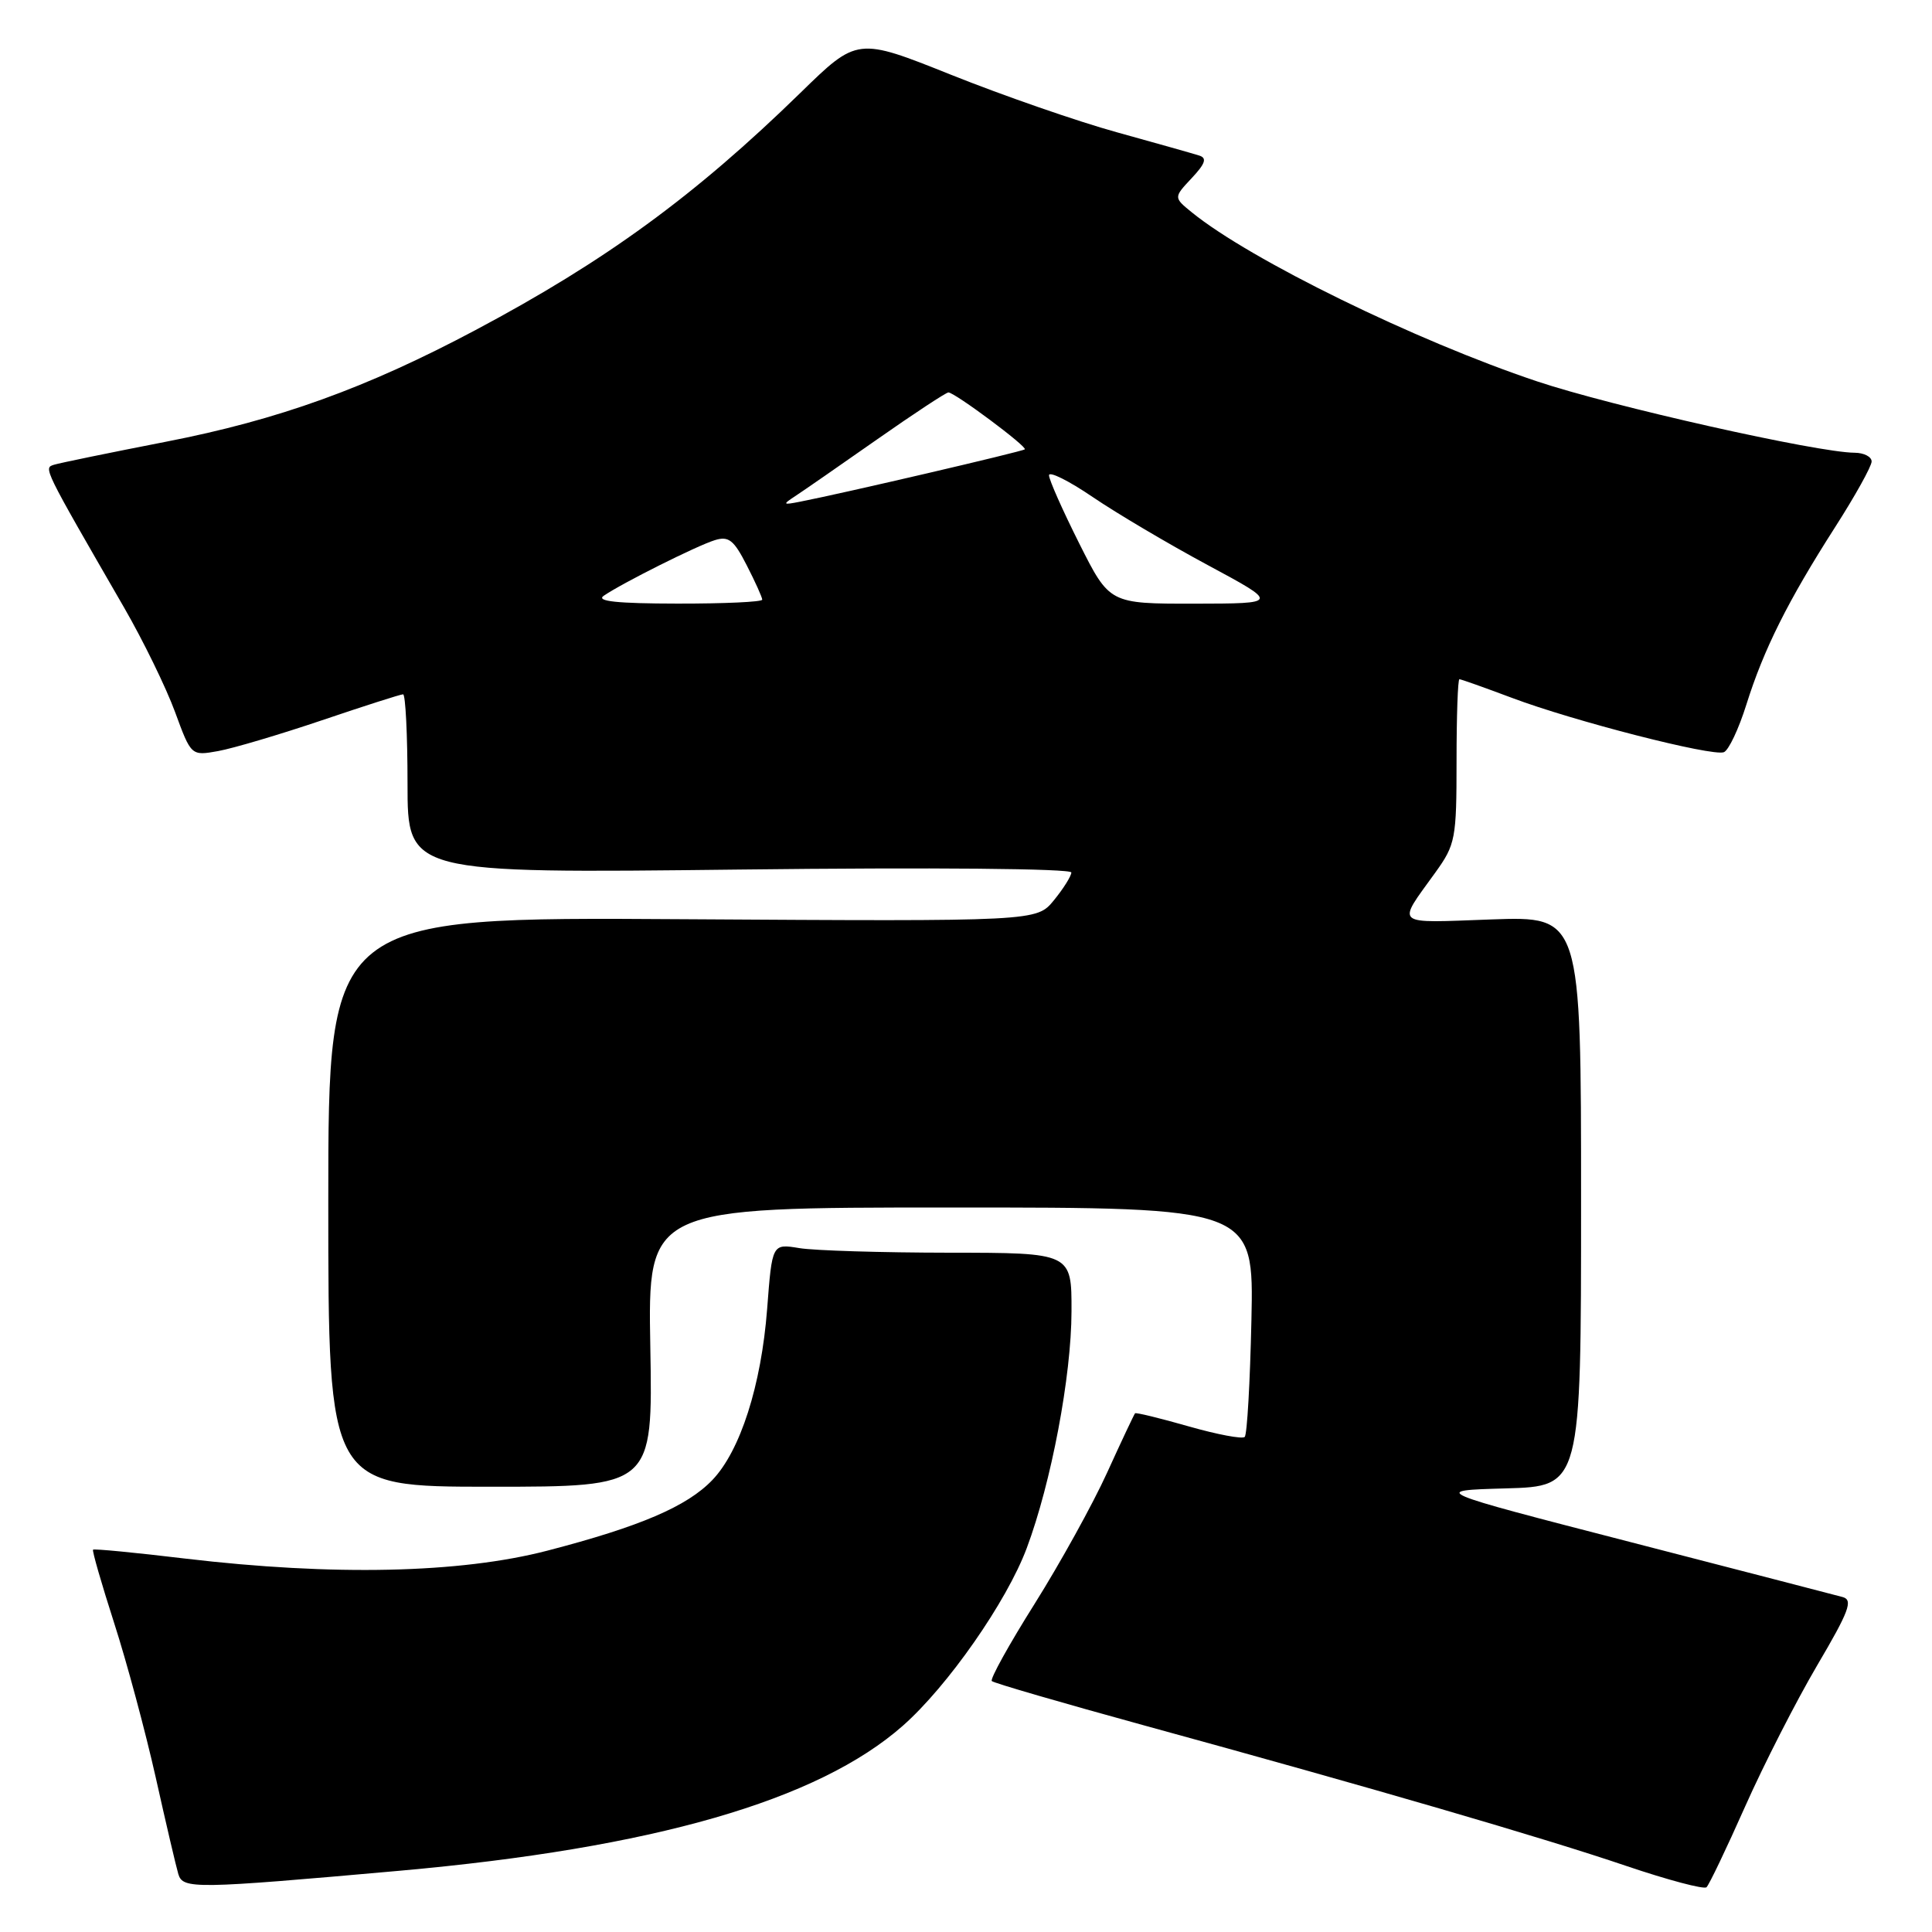 <?xml version="1.0" encoding="UTF-8" standalone="no"?>
<!DOCTYPE svg PUBLIC "-//W3C//DTD SVG 1.1//EN" "http://www.w3.org/Graphics/SVG/1.1/DTD/svg11.dtd" >
<svg xmlns="http://www.w3.org/2000/svg" xmlns:xlink="http://www.w3.org/1999/xlink" version="1.1" viewBox="0 0 256 256">
 <g >
 <path fill="currentColor"
d=" M 231.23 239.39 C 233.70 233.83 238.00 225.41 240.78 220.68 C 245.01 213.50 245.57 212.01 244.17 211.62 C 243.25 211.37 230.59 208.09 216.03 204.33 C 189.57 197.50 189.57 197.50 199.53 197.22 C 209.50 196.94 209.50 196.94 209.50 159.17 C 209.50 121.41 209.50 121.41 197.61 121.83 C 184.48 122.30 185.04 122.77 190.20 115.60 C 192.86 111.90 193.00 111.14 193.00 100.85 C 193.00 94.88 193.17 90.00 193.38 90.00 C 193.59 90.00 196.71 91.11 200.31 92.46 C 208.47 95.54 226.89 100.26 228.42 99.67 C 229.05 99.43 230.39 96.59 231.40 93.37 C 233.70 86.04 236.90 79.64 243.13 69.90 C 245.81 65.72 248.00 61.78 248.00 61.15 C 248.00 60.52 246.99 60.00 245.75 59.99 C 240.85 59.97 213.51 53.83 203.66 50.53 C 187.61 45.16 165.68 34.43 157.95 28.16 C 155.50 26.17 155.50 26.17 157.90 23.61 C 159.72 21.67 159.96 20.94 158.90 20.61 C 158.13 20.36 153.22 18.98 148.00 17.53 C 142.78 16.09 132.90 12.66 126.05 9.92 C 113.60 4.94 113.60 4.94 106.05 12.31 C 92.06 25.95 80.27 34.56 63.00 43.74 C 48.58 51.41 36.87 55.64 22.00 58.53 C 14.57 59.98 7.90 61.35 7.16 61.58 C 5.76 62.03 5.65 61.81 16.44 80.50 C 18.98 84.90 22.01 91.12 23.19 94.33 C 25.33 100.16 25.33 100.16 28.91 99.52 C 30.89 99.16 37.07 97.33 42.66 95.44 C 48.24 93.55 53.08 92.00 53.41 92.00 C 53.73 92.00 54.00 97.34 54.00 103.86 C 54.00 115.73 54.00 115.73 98.00 115.22 C 123.59 114.92 141.98 115.09 141.96 115.61 C 141.94 116.10 140.90 117.76 139.64 119.30 C 137.35 122.09 137.35 122.09 90.43 121.80 C 43.50 121.50 43.50 121.50 43.50 159.25 C 43.50 197.00 43.50 197.00 65.00 197.00 C 86.50 197.00 86.50 197.00 86.17 178.50 C 85.84 160.00 85.84 160.00 125.99 160.00 C 166.14 160.00 166.14 160.00 165.82 174.92 C 165.64 183.13 165.25 190.09 164.93 190.40 C 164.62 190.71 161.28 190.08 157.50 189.00 C 153.72 187.92 150.53 187.14 150.40 187.27 C 150.28 187.40 148.61 190.93 146.70 195.13 C 144.79 199.33 140.46 207.15 137.09 212.52 C 133.71 217.89 131.16 222.49 131.42 222.75 C 131.67 223.01 140.80 225.66 151.69 228.65 C 181.97 236.95 204.46 243.50 215.50 247.25 C 221.00 249.11 225.78 250.38 226.12 250.07 C 226.46 249.76 228.76 244.95 231.23 239.39 Z  M 53.00 247.88 C 86.54 244.88 108.36 238.60 119.62 228.68 C 125.56 223.45 133.40 212.23 136.05 205.13 C 139.29 196.48 141.97 182.34 141.98 173.75 C 142.00 166.00 142.00 166.00 125.75 165.99 C 116.81 165.98 107.88 165.71 105.91 165.38 C 102.31 164.79 102.31 164.79 101.65 173.45 C 100.87 183.58 98.09 192.25 94.39 196.11 C 91.04 199.61 84.81 202.28 72.53 205.47 C 60.94 208.48 44.13 208.84 24.54 206.52 C 17.96 205.73 12.46 205.20 12.33 205.34 C 12.19 205.48 13.45 209.84 15.12 215.04 C 16.80 220.24 19.27 229.45 20.63 235.50 C 21.98 241.55 23.33 247.32 23.63 248.33 C 24.24 250.33 25.74 250.31 53.00 247.88 Z  M 80.00 78.94 C 82.47 77.25 92.34 72.31 94.70 71.58 C 96.55 71.00 97.23 71.54 98.95 74.91 C 100.08 77.11 101.00 79.16 101.00 79.46 C 101.00 79.76 95.94 79.99 89.75 79.98 C 81.75 79.97 78.93 79.67 80.00 78.94 Z  M 143.01 72.02 C 140.81 67.63 139.00 63.57 139.00 62.98 C 139.00 62.40 141.60 63.69 144.79 65.86 C 147.97 68.02 154.83 72.08 160.04 74.88 C 169.50 79.97 169.50 79.97 158.26 79.99 C 147.02 80.00 147.02 80.00 143.01 72.02 Z  M 105.37 65.74 C 106.41 65.06 111.27 61.69 116.18 58.25 C 121.09 54.81 125.36 52.00 125.67 52.00 C 126.50 52.00 136.15 59.19 135.79 59.54 C 135.51 59.82 111.67 65.38 106.00 66.48 C 103.72 66.93 103.66 66.86 105.37 65.74 Z "/>
</g>
</svg>